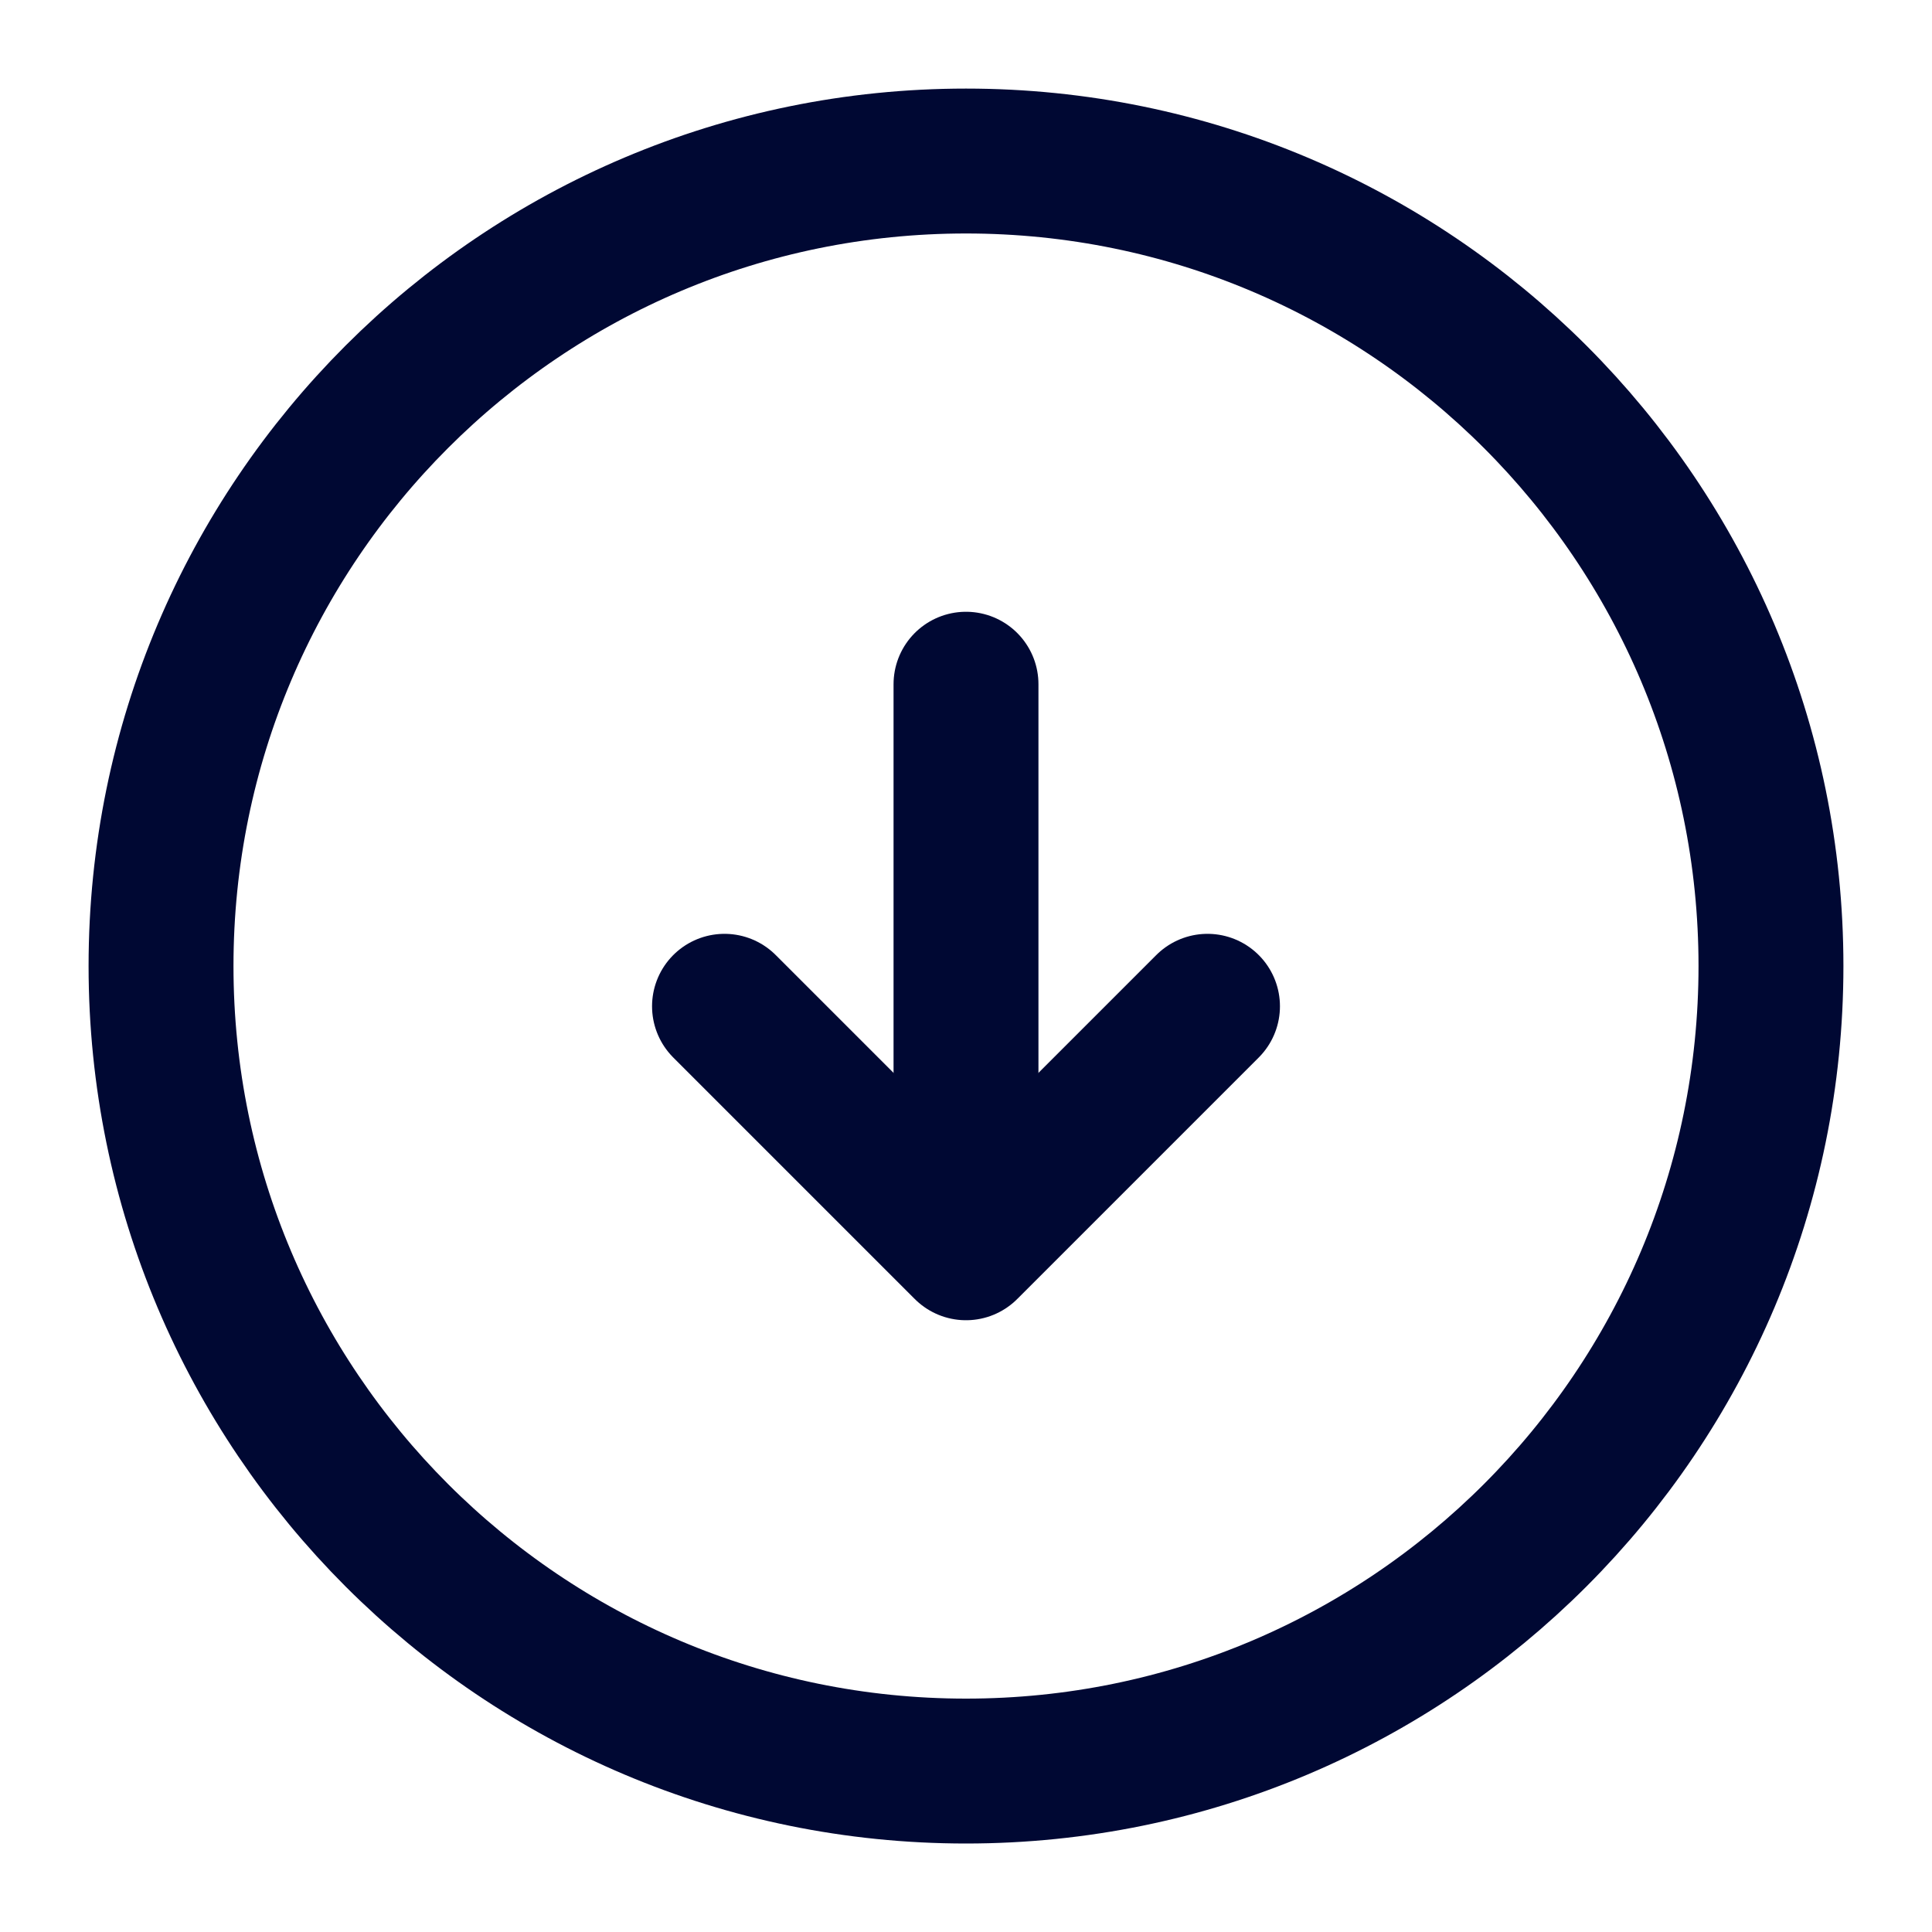 <svg width="20" height="20" viewBox="0 0 20 20" fill="none" xmlns="http://www.w3.org/2000/svg">
<path d="M10 18.334C14.602 18.334 18.333 14.603 18.333 10C18.333 5.398 14.602 1.667 10 1.667C5.398 1.667 1.667 5.398 1.667 10C1.667 14.603 5.398 18.334 10 18.334Z" stroke="#000833" stroke-width="1.5" stroke-linecap="round" stroke-linejoin="round"/>
<path d="M10 7.083V12.083" stroke="#000833" stroke-width="1.5" stroke-linecap="round" stroke-linejoin="round"/>
<path d="M7.5 10.417L10 12.917L12.5 10.417" stroke="#000833" stroke-width="1.5" stroke-linecap="round" stroke-linejoin="round"/>
</svg>
